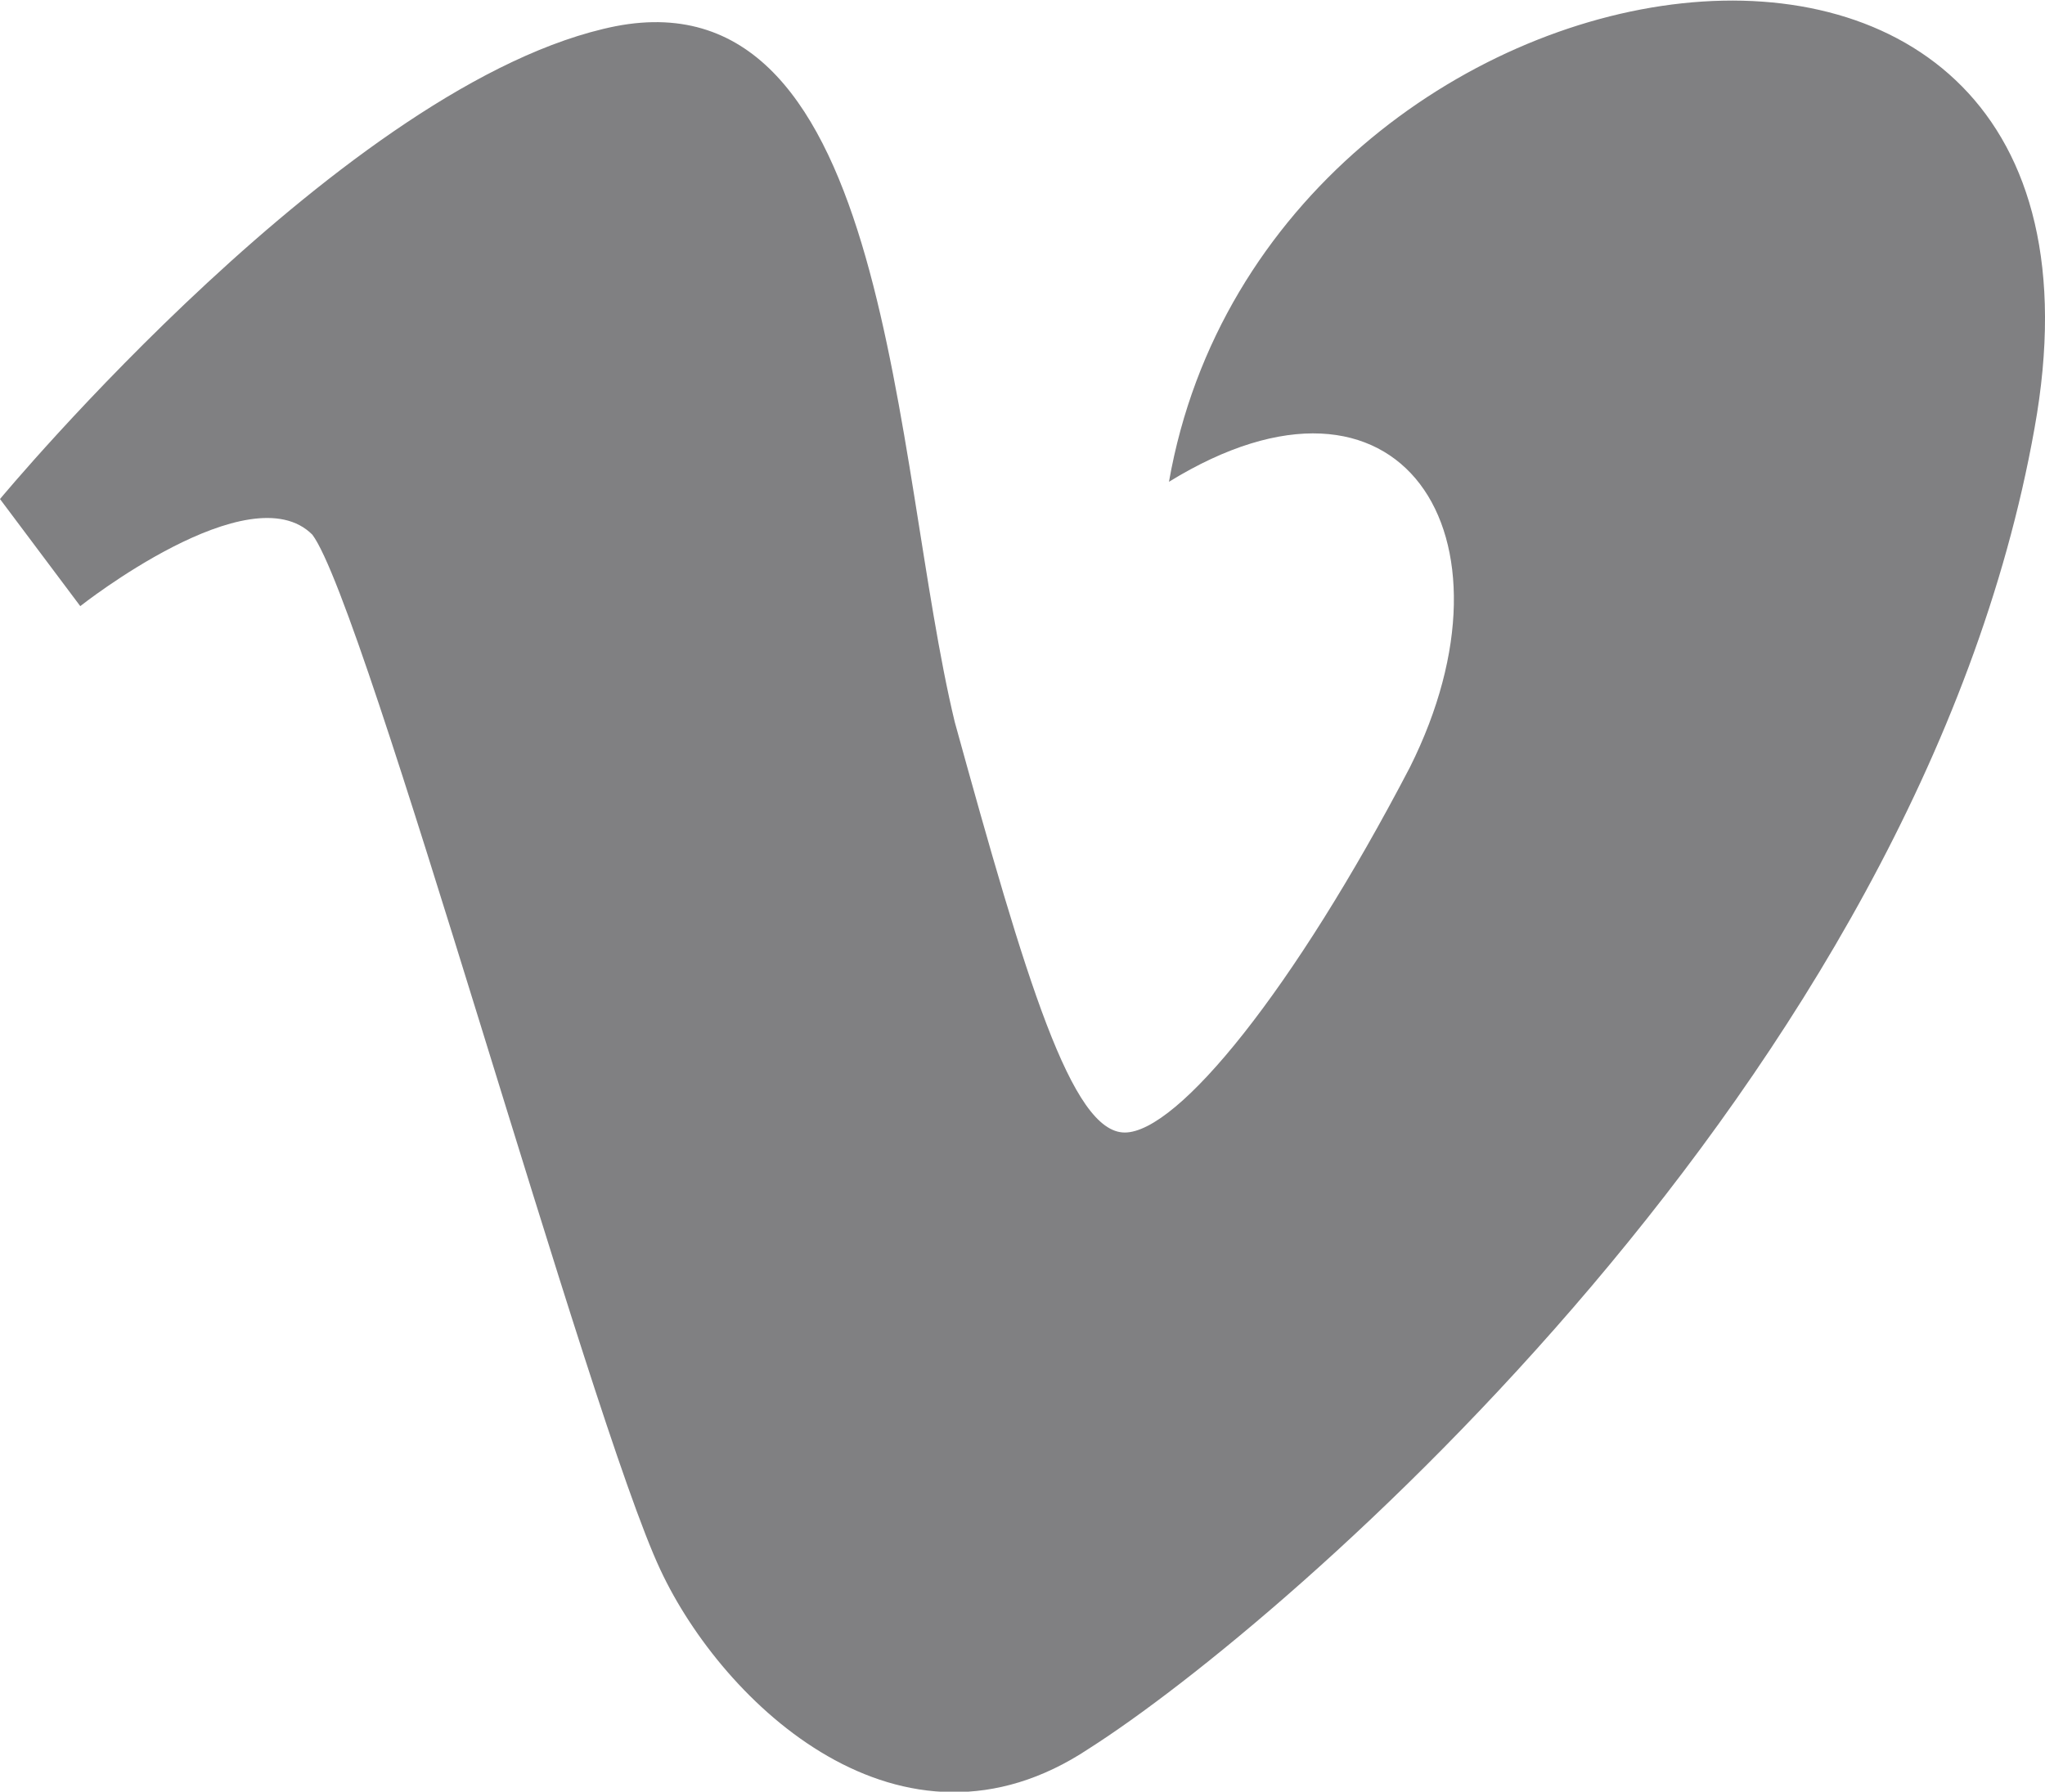 <svg xmlns="http://www.w3.org/2000/svg" width="16" height="14.02" viewBox="0 0 16 14.02">
    <g data-name="Group 24">
        <path data-name="Path 6" d="m0 3.812.628.838s1.327-1.05 1.816-.559c.419.559 2.164 6.912 2.723 8.1.489 1.047 1.885 2.374 3.351 1.4 1.536-.977 6.493-5.236 7.4-10.333.908-5.027-6-3.98-6.772.419 1.815-1.117 2.793.419 1.885 2.234-.908 1.741-1.815 2.858-2.231 2.858s-.771-1.187-1.33-3.212C6.982 3.533 6.982-.307 4.817.112 2.723.53 0 3.812 0 3.812z" transform="translate(0 .093)" style="fill:#808082"/>
    </g>
</svg>
